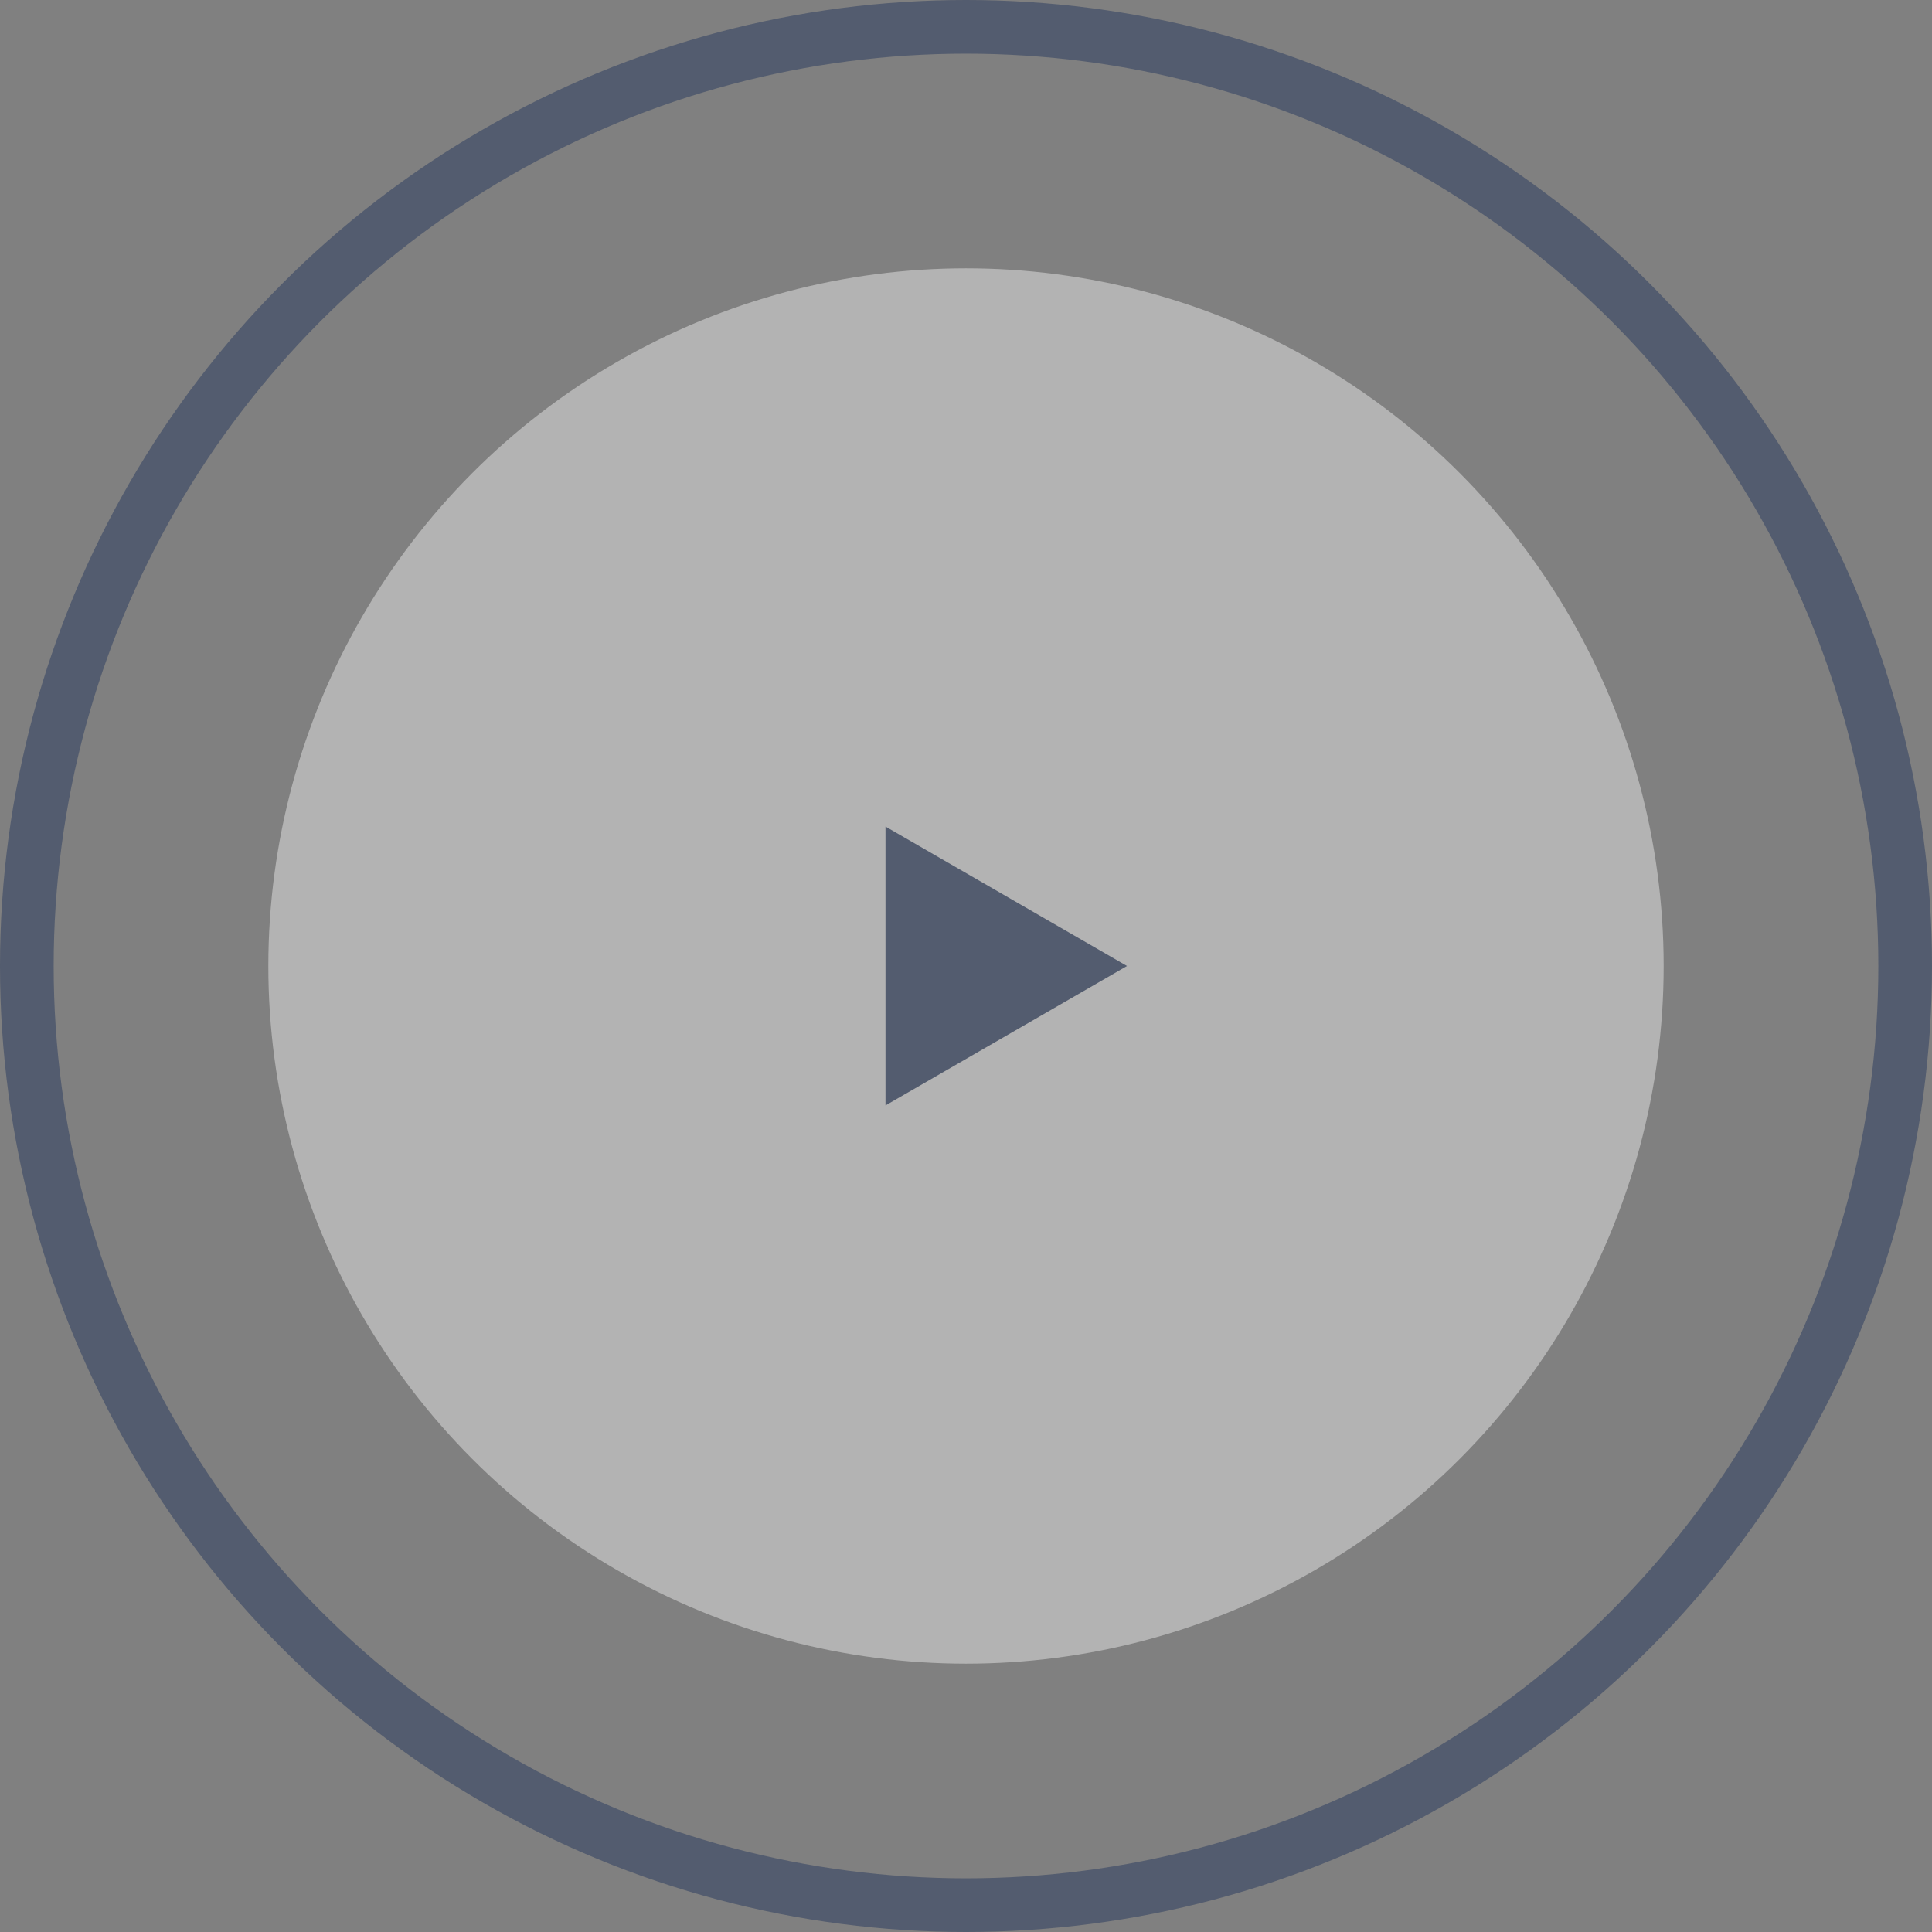 <svg width="72" height="72" viewBox="0 0 72 72" fill="none" xmlns="http://www.w3.org/2000/svg">
<rect x="0" y="0" width="72" height="72" fill="#808080" stroke="none"/>
<g opacity="0.4">
<circle cx="36" cy="36" r="35" stroke="#102654" stroke-width="2"/>
<circle cx="36" cy="36" r="26" fill="white"/>
<path d="M42 36L33 41.196L33 30.804L42 36Z" fill="#102654"/>
</g>
</svg>

